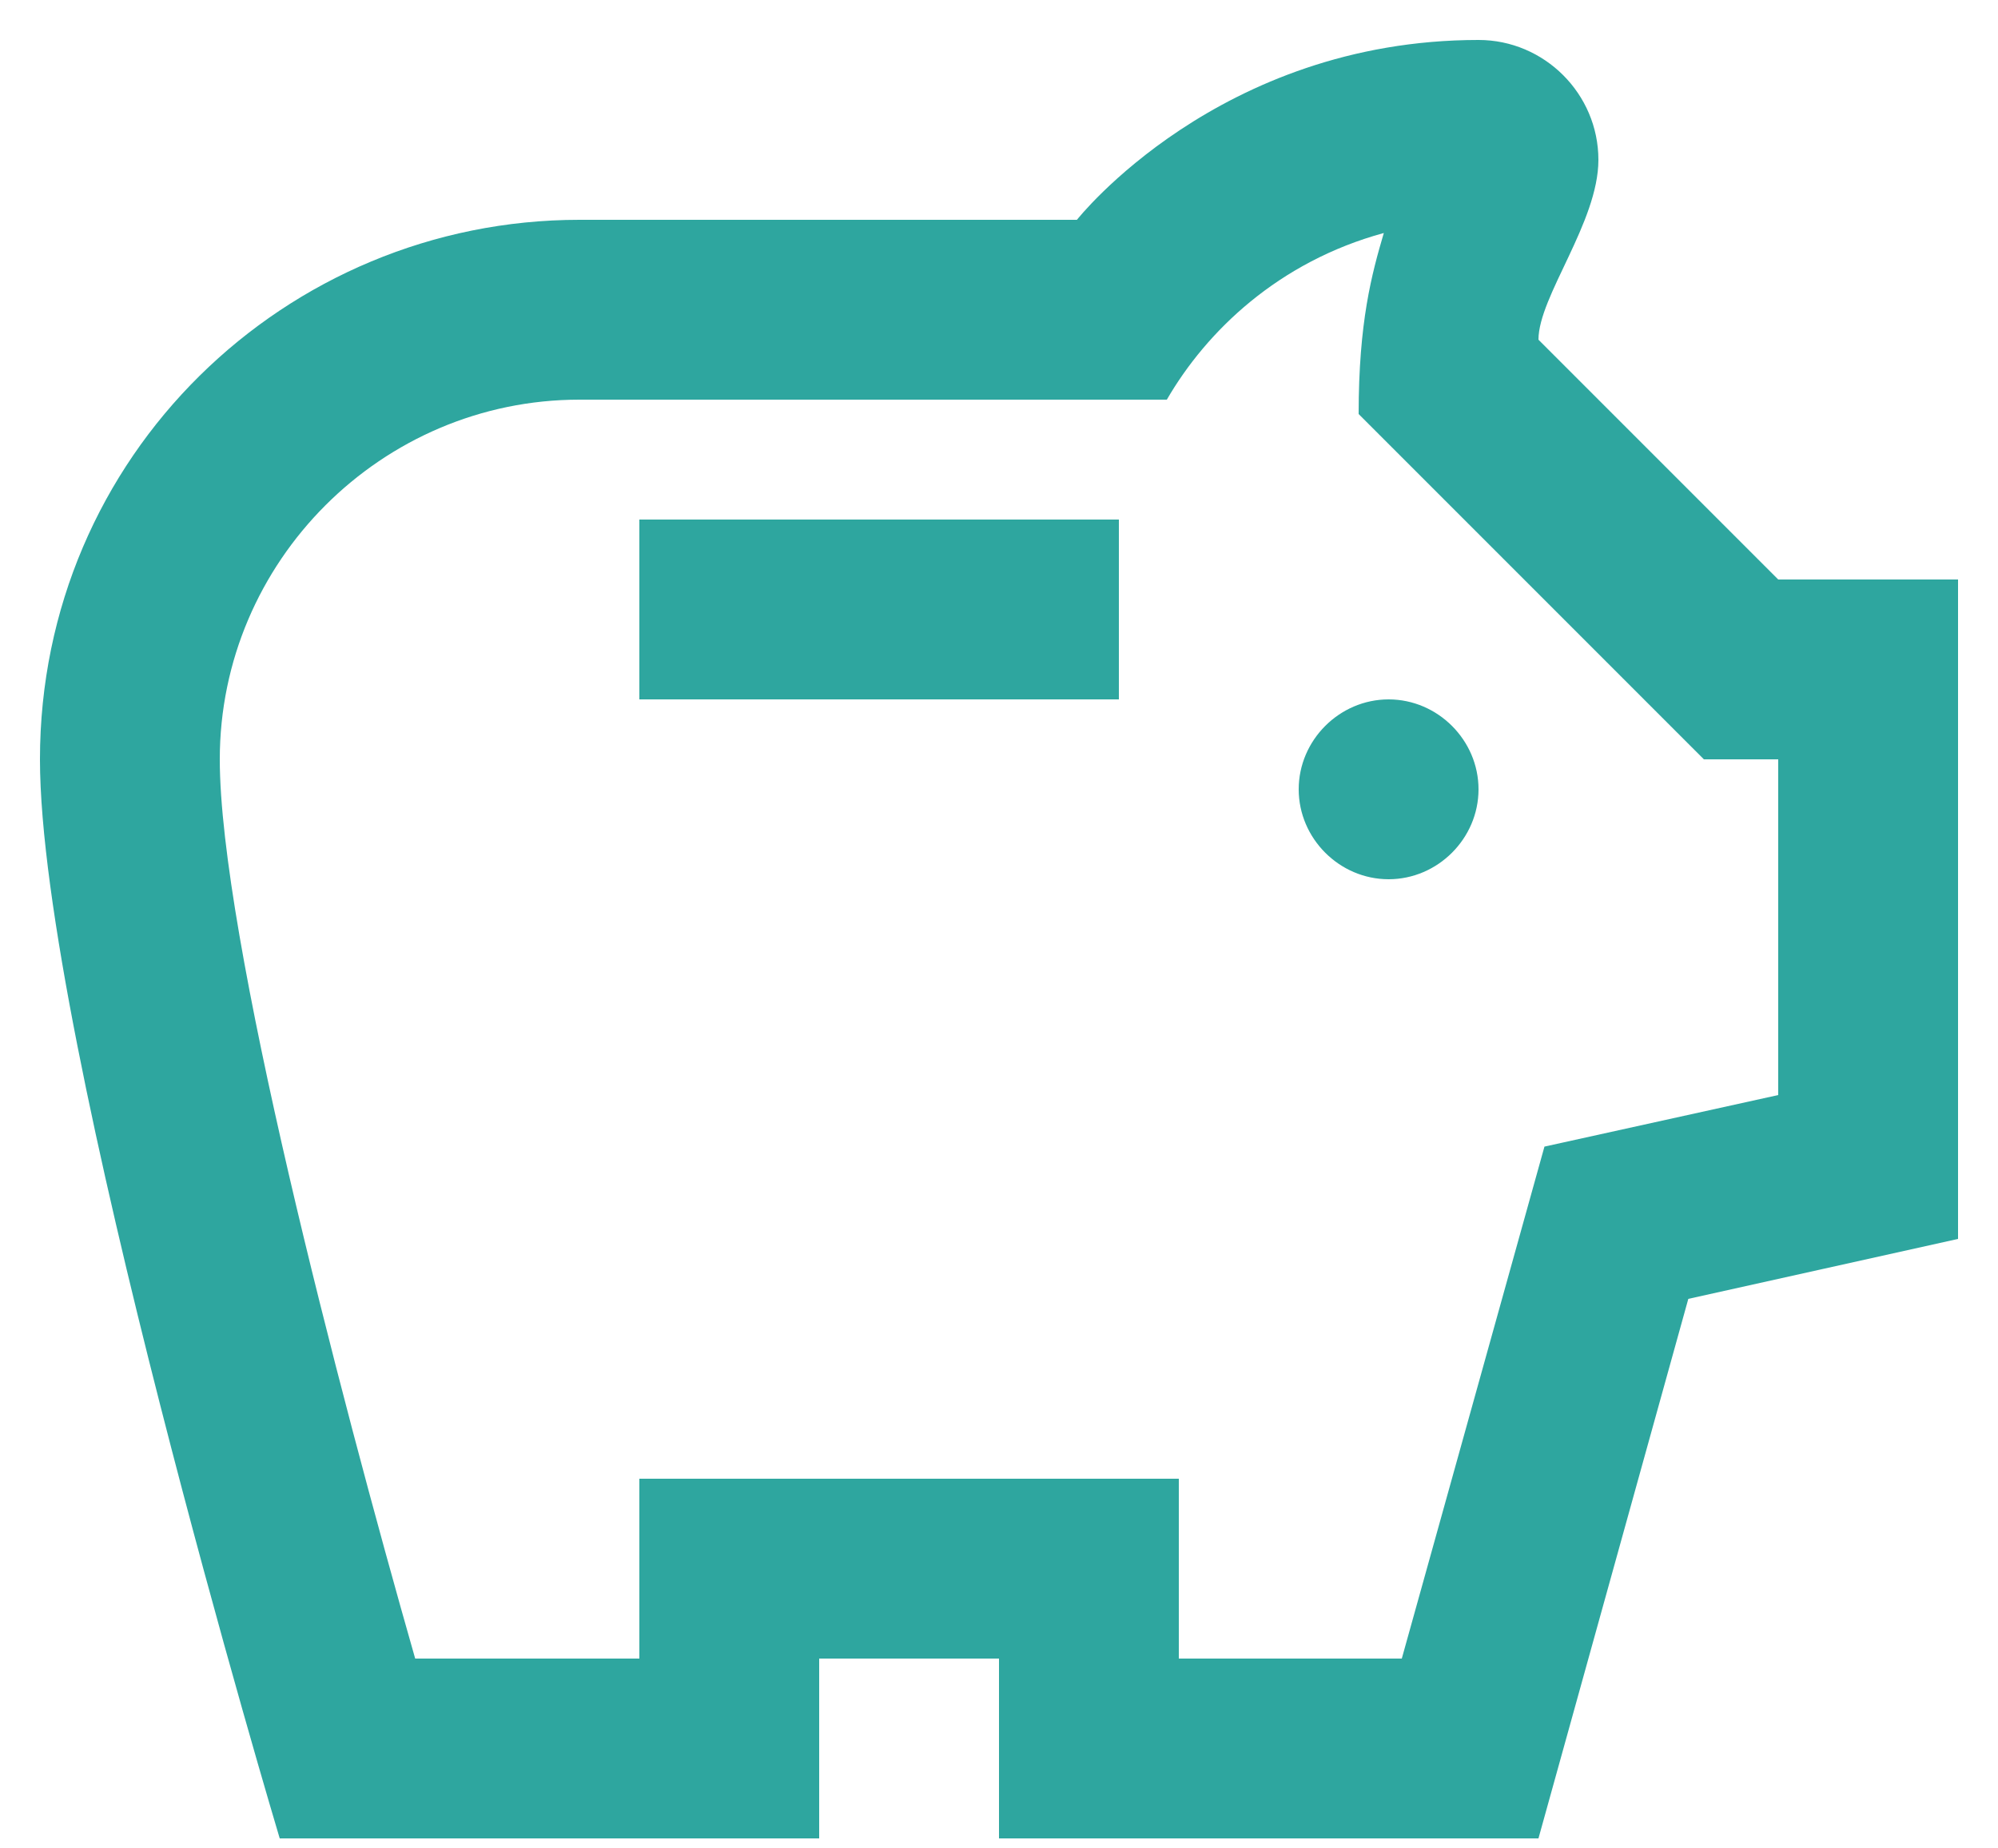 <svg width="40" height="37" viewBox="0 0 40 37" fill="none" xmlns="http://www.w3.org/2000/svg">
<path d="M27.704 4.664C27.464 5.48 27.2 6.44 27.2 8.288L34.112 15.2H35.6V21.92L30.92 22.952L28.064 33.2H23.6V29.6H12.8V33.2H8.312C6.776 27.824 4.4 18.704 4.4 15.2C4.4 11.24 7.64 8 11.6 8H23.36C24.152 6.632 25.592 5.24 27.704 4.664ZM29.6 0.8C24.392 0.8 21.56 4.4 21.56 4.4H11.6C5.72 4.4 0.8 9.128 0.8 15.2C0.8 20.792 5.6 36.8 5.6 36.8H16.4V33.2H20V36.8H30.8L33.8 26L39.2 24.8V11.6H35.6L30.8 6.8C30.8 5.936 32 4.448 32 3.2C32 1.88 30.92 0.8 29.6 0.8ZM22.4 14H12.8V10.4H22.4V14ZM27.8 17.6C26.816 17.6 26 16.784 26 15.8C26 14.816 26.816 14 27.8 14C28.784 14 29.6 14.816 29.6 15.8C29.6 16.784 28.784 17.6 27.8 17.6Z" fill="#2EA69F"/>
</svg>

